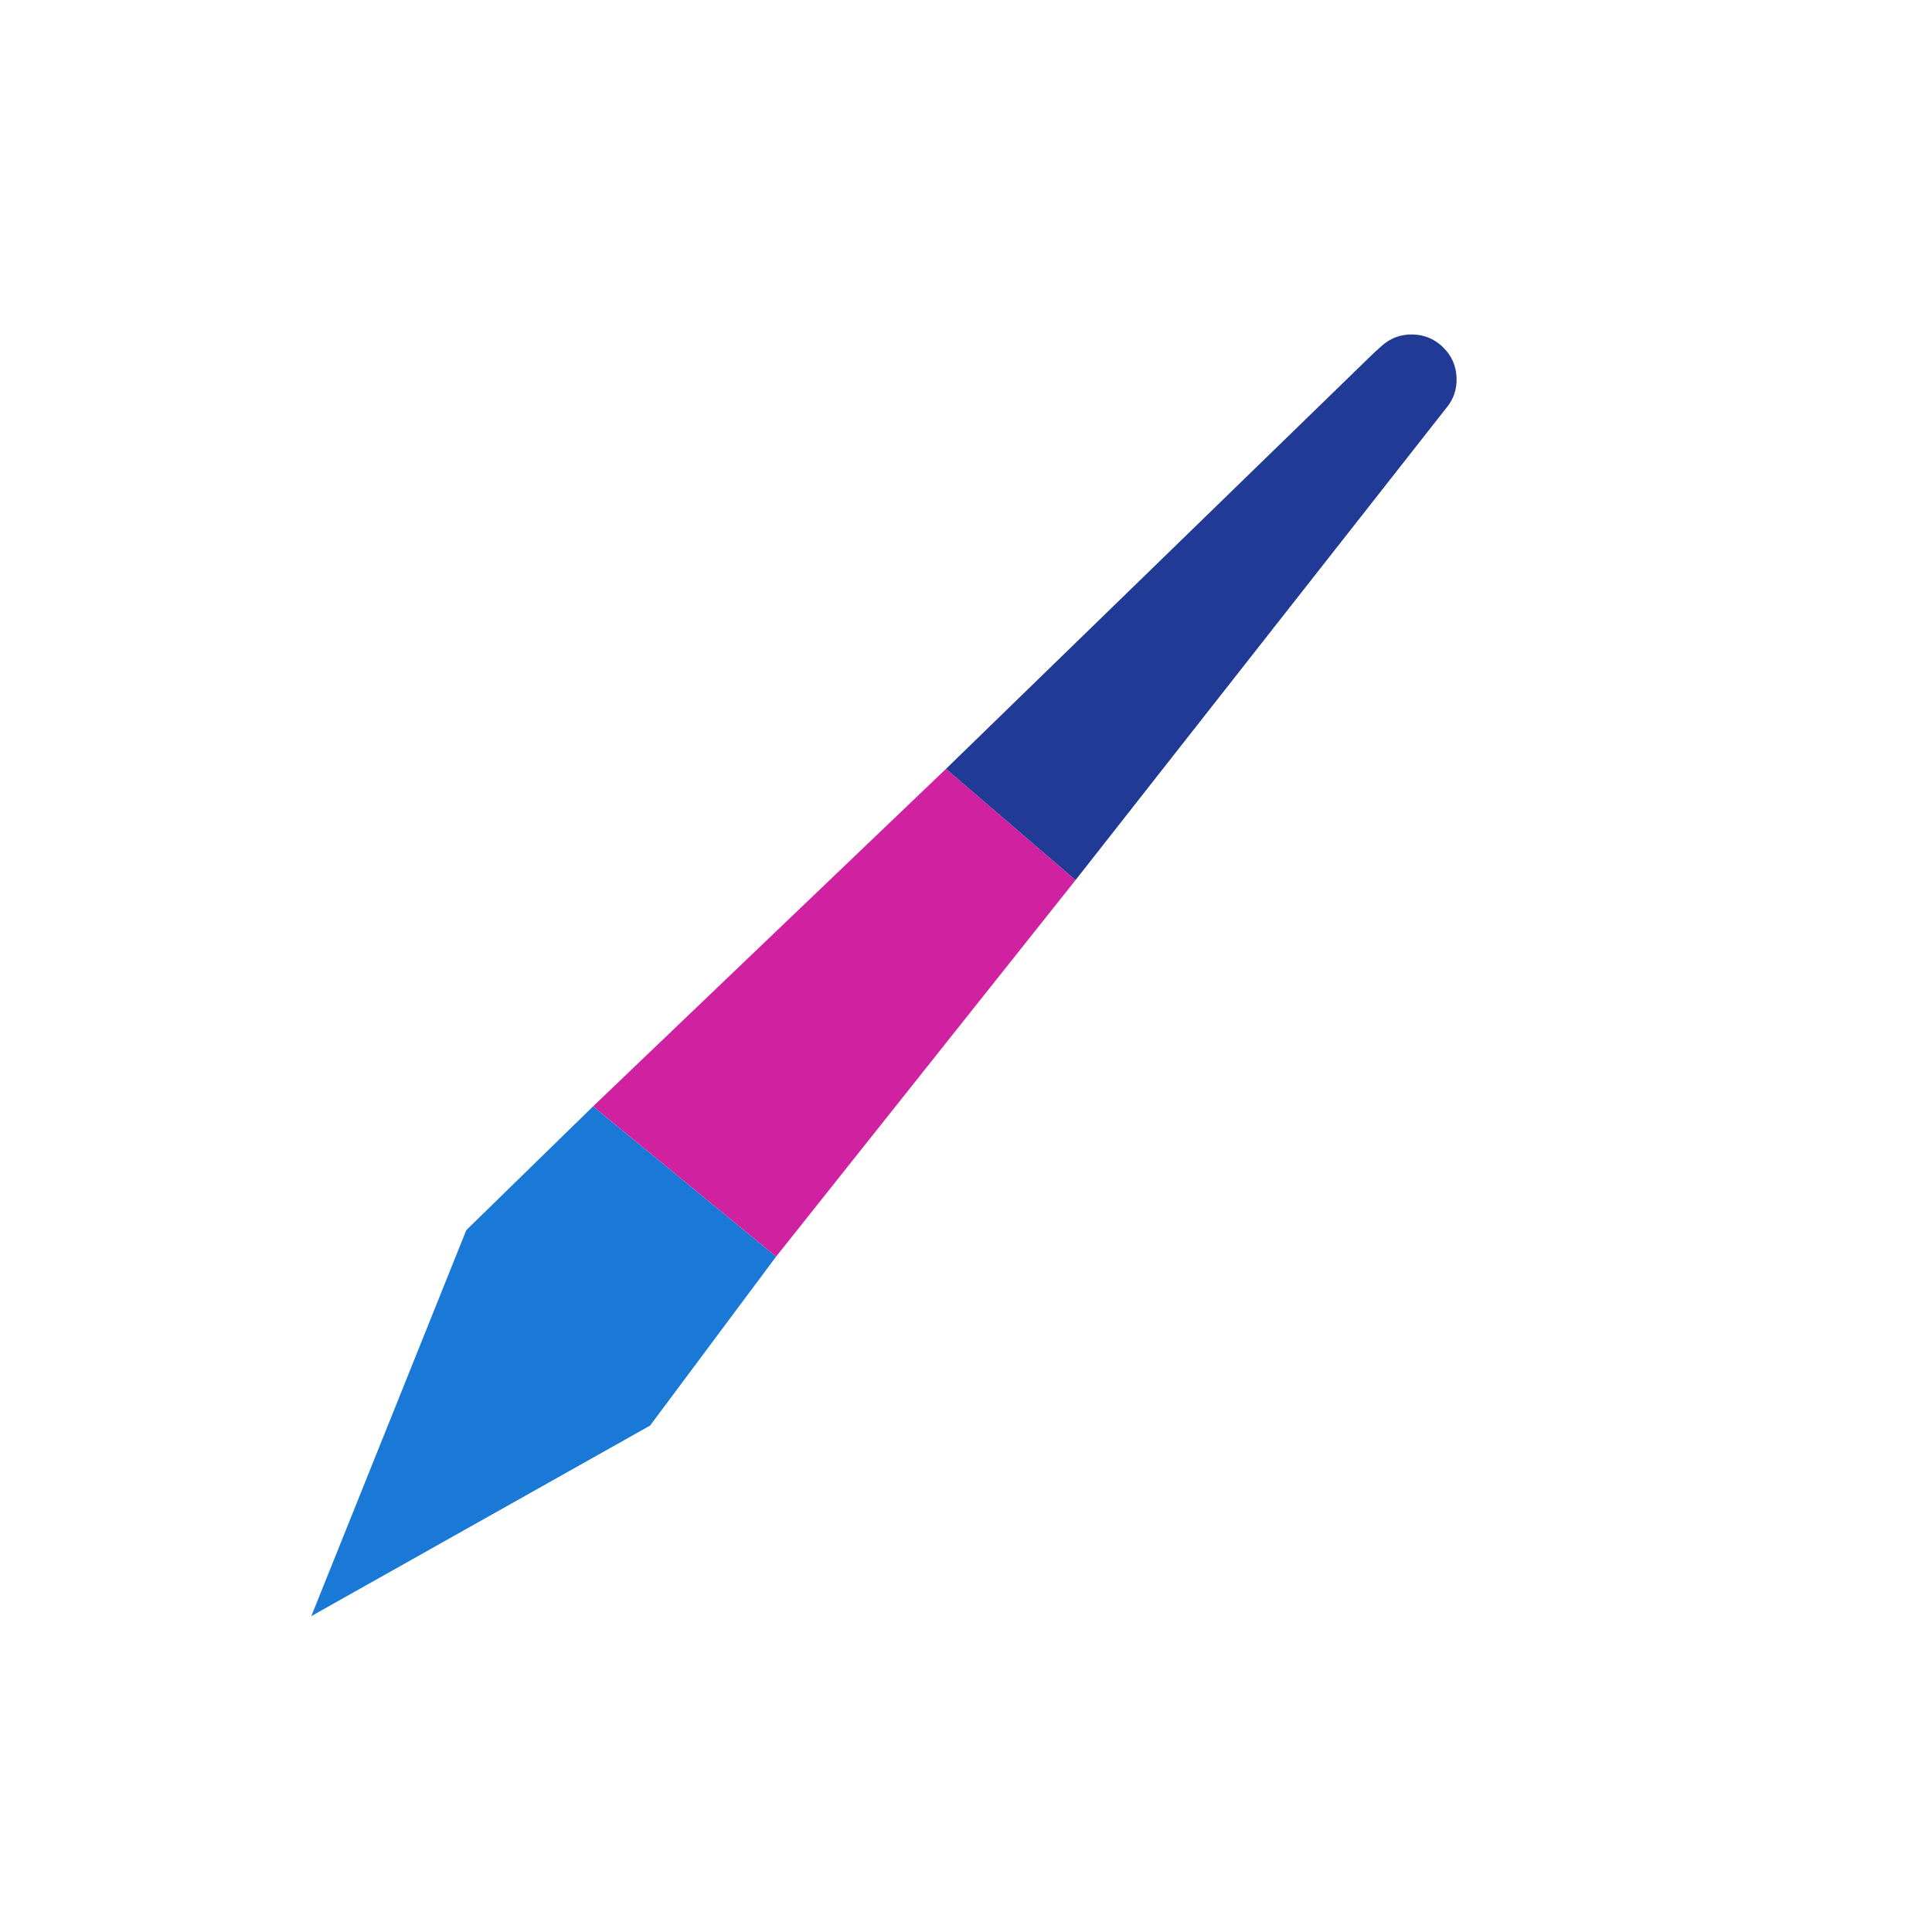 <?xml version="1.0" encoding="utf-8"?>
<svg viewBox="0 0 500 500" xmlns="http://www.w3.org/2000/svg">
  <g transform="matrix(1, 0, 0, 1, 214.747, 252.938)" id="b08450db-4034-4e8d-9232-9d086fc10fd0"/>
  <g transform="matrix(1, 0, 0, 1, 214.747, 252.938)" id="54daa6c1-4b17-4e19-b0bb-42d1bcbfe659"/>
  <g transform="matrix(1, 0, 0, 1, 214.747, 252.858)">
    <path style="stroke: none; stroke-width: 1; stroke-dasharray: none; stroke-linecap: butt; stroke-dashoffset: 0; stroke-linejoin: miter; stroke-miterlimit: 4; fill: none; fill-rule: nonzero; opacity: 1;" vector-effect="non-scaling-stroke" transform=" translate(-165, -165)" d="M 0 0 L 330 0 L 330 330 L 0 330 L 0 0 Z" stroke-linecap="round"/>
  </g>
  <g transform="matrix(1, 0, 0, 1, 140.717, 352.288)"/>
  <g transform="matrix(1, 0, 0, 1, 215.707, 262.068)"/>
  <g transform="matrix(1, 0, 0, 1, 310.607, 157.308)">
    <g>
      <path style="stroke: none; stroke-width: 1; stroke-dasharray: none; stroke-linecap: butt; stroke-dashoffset: 0; stroke-linejoin: miter; stroke-miterlimit: 4; fill: rgb(26,120,214); fill-rule: evenodd; opacity: 1;" vector-effect="non-scaling-stroke" d="M -189.927 161.041 L -157.118 129.019 L -109.75 167.895 L -142.369 211.633 L -230.034 260.937 L -189.927 161.041 L -189.927 161.041 Z" stroke-linecap="round"/>
      <path style="stroke: none; stroke-width: 1; stroke-dasharray: none; stroke-linecap: butt; stroke-dashoffset: 0; stroke-linejoin: miter; stroke-miterlimit: 4; fill: rgb(208,33,161); fill-rule: evenodd; opacity: 1;" vector-effect="non-scaling-stroke" d="M -64.913 42.392 L -32.262 70.46 L -109.752 167.898 L -157.119 129.02 L -65.773 41.661 L -64.913 42.392 Z" stroke-linecap="round"/>
      <path style="stroke: none; stroke-width: 1; stroke-dasharray: none; stroke-linecap: butt; stroke-dashoffset: 0; stroke-linejoin: miter; stroke-miterlimit: 4; fill: rgb(33,58,149); fill-rule: evenodd; opacity: 1;" vector-effect="non-scaling-stroke" d="M 46.895 -67.722 L 44.693 -65.718 L -65.774 41.661 L -32.262 70.46 L 63.507 -51.484 L 63.53 -51.509 C 65.541 -53.837 66.482 -56.539 66.349 -59.614 C 66.218 -62.688 65.049 -65.3 62.847 -67.448 C 60.642 -69.596 58.001 -70.696 54.925 -70.748 C 51.848 -70.802 49.171 -69.793 46.895 -67.722 Z" stroke-linecap="round"/>
    </g>
  </g>
</svg>